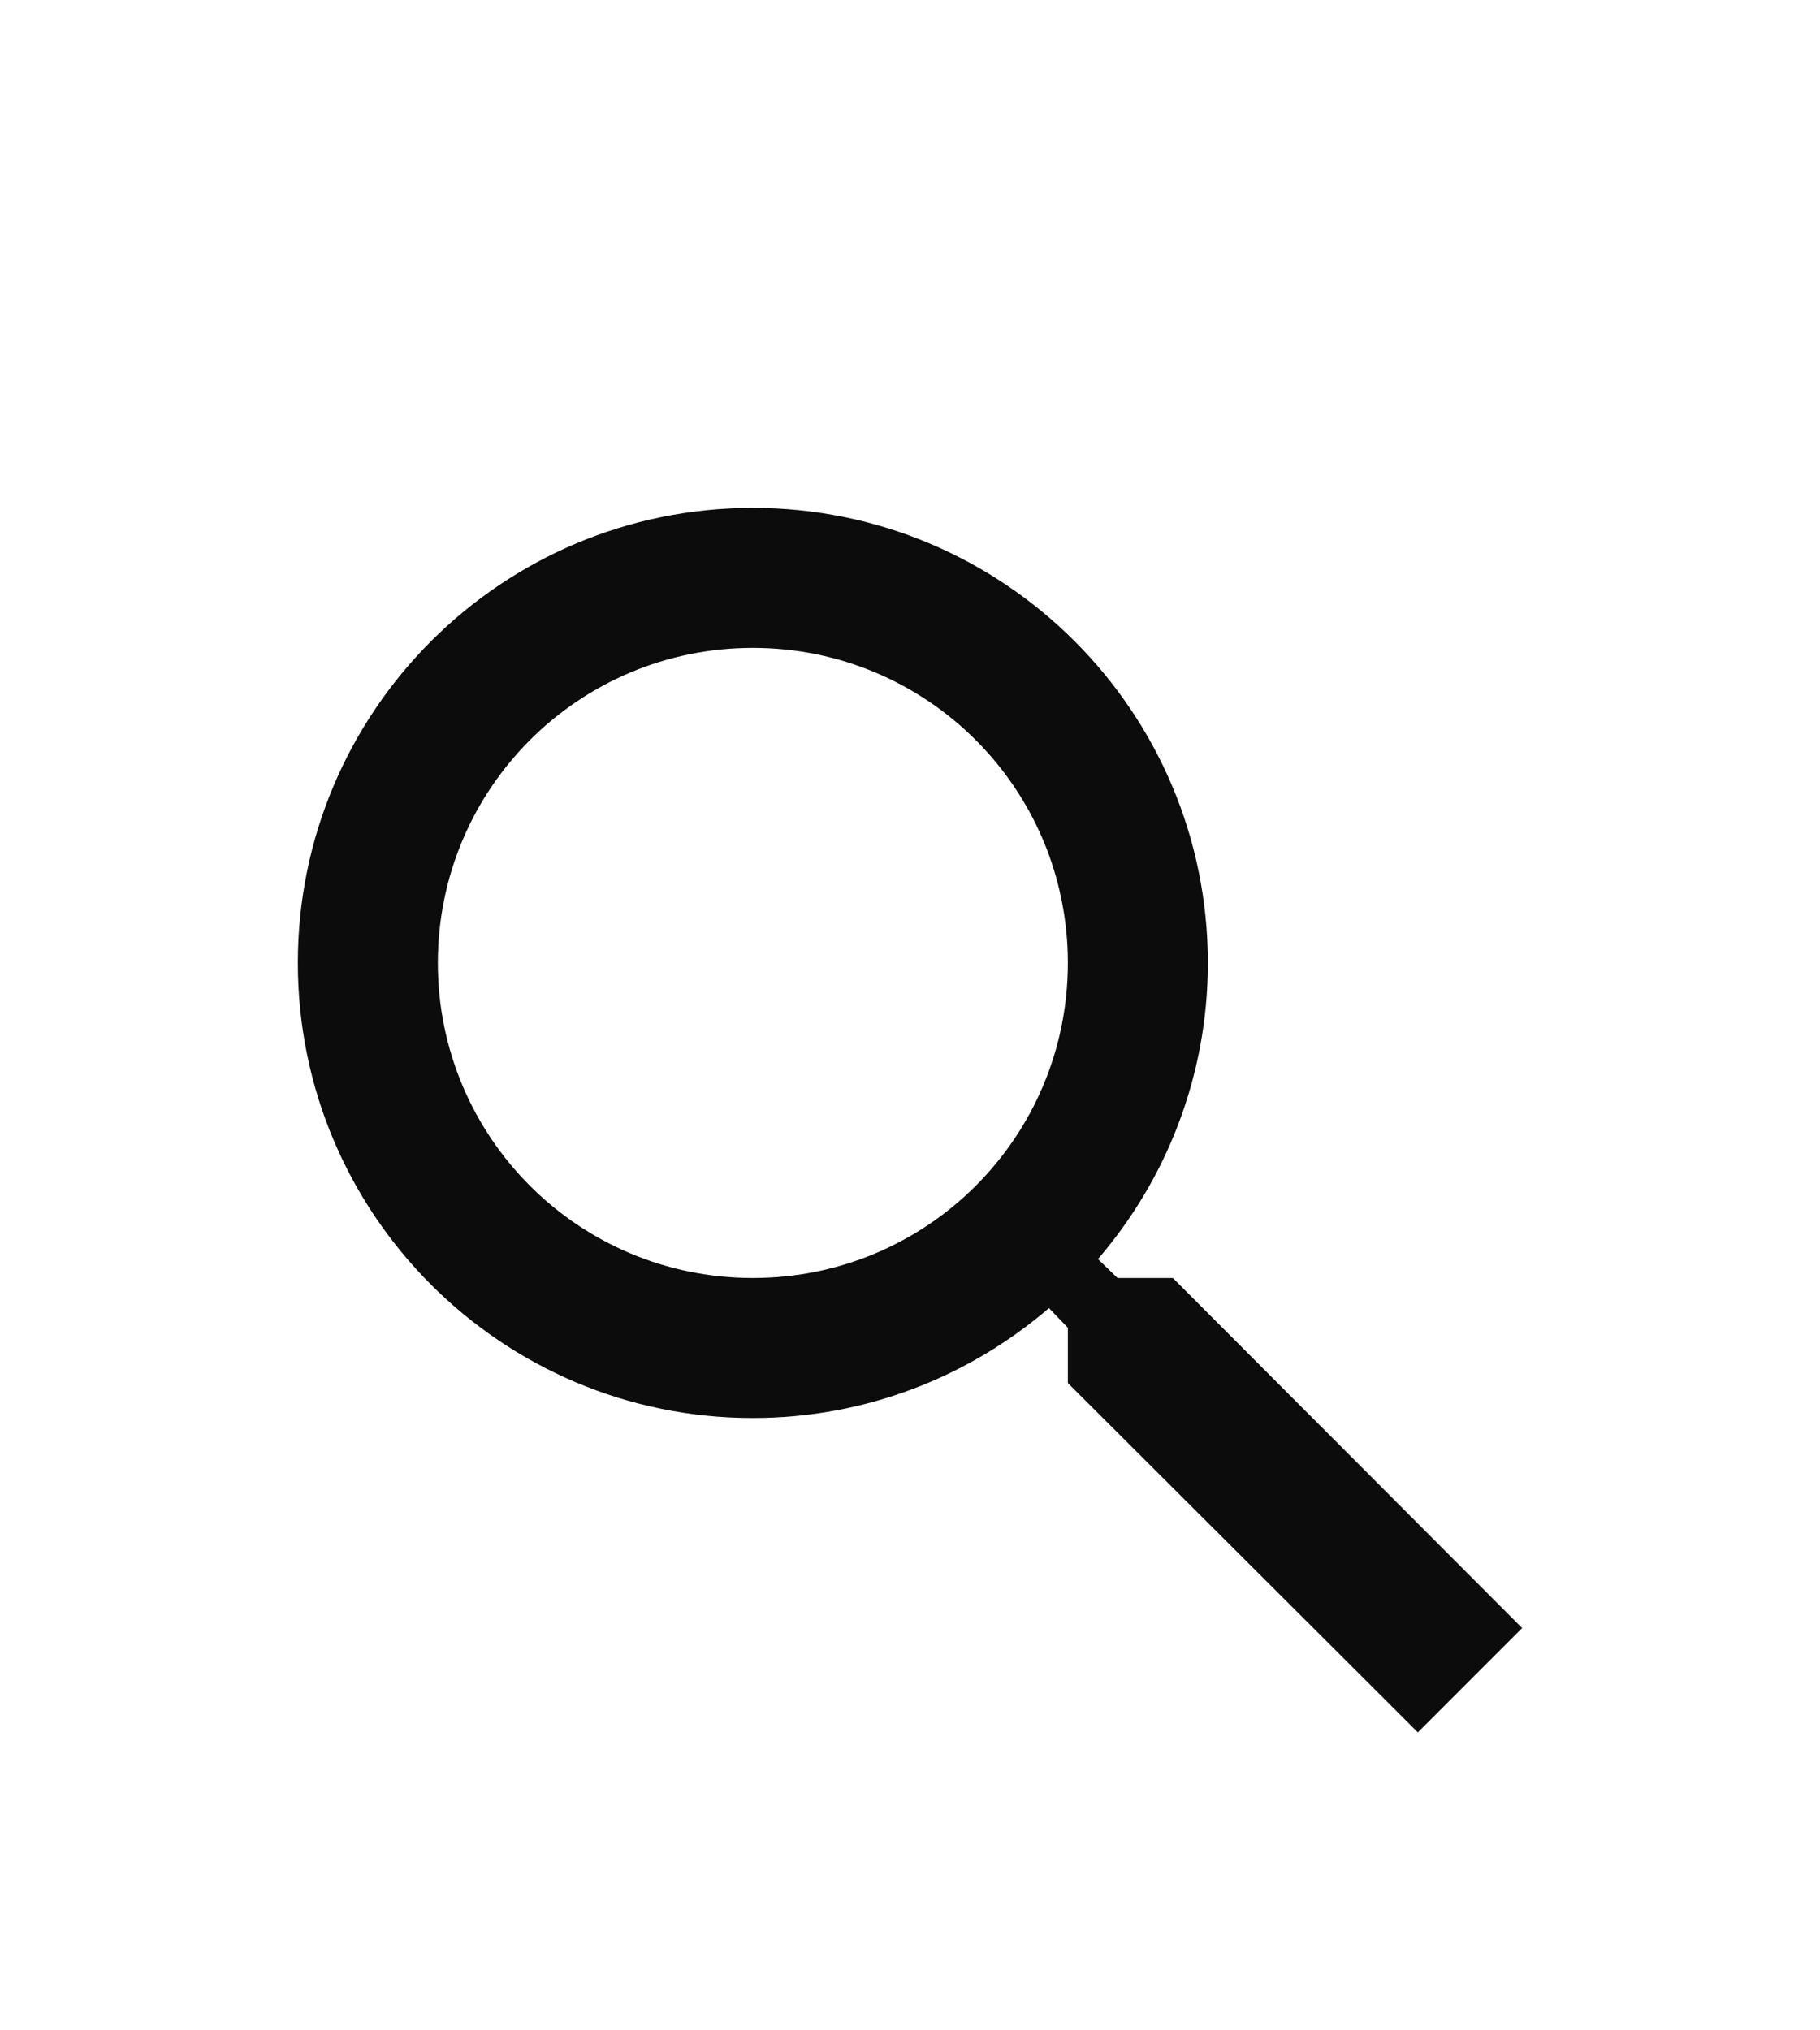 <svg width="26" height="29" viewBox="0 0 26 29" fill="none" xmlns="http://www.w3.org/2000/svg">
<g filter="url(#filter0_d_9705_452)">
<path d="M16.755 14.254H15.965L15.685 13.984C16.665 12.844 17.255 11.364 17.255 9.754C17.255 6.164 14.345 3.254 10.755 3.254C7.165 3.254 4.255 6.164 4.255 9.754C4.255 13.344 7.165 16.254 10.755 16.254C12.365 16.254 13.845 15.664 14.985 14.684L15.255 14.964V15.754L20.255 20.744L21.745 19.254L16.755 14.254ZM10.755 14.254C8.265 14.254 6.255 12.244 6.255 9.754C6.255 7.264 8.265 5.254 10.755 5.254C13.245 5.254 15.255 7.264 15.255 9.754C15.255 12.244 13.245 14.254 10.755 14.254Z" fill="#0C0C0C"/>
</g>
<defs>
<filter id="filter0_d_9705_452" x="-3" y="0" width="32" height="32" filterUnits="userSpaceOnUse" color-interpolation-filters="sRGB">
<feFlood flood-opacity="0" result="BackgroundImageFix"/>
<feColorMatrix in="SourceAlpha" type="matrix" values="0 0 0 0 0 0 0 0 0 0 0 0 0 0 0 0 0 0 127 0" result="hardAlpha"/>
<feOffset dy="4"/>
<feGaussianBlur stdDeviation="2"/>
<feComposite in2="hardAlpha" operator="out"/>
<feColorMatrix type="matrix" values="0 0 0 0 0 0 0 0 0 0 0 0 0 0 0 0 0 0 0.25 0"/>
<feBlend mode="normal" in2="BackgroundImageFix" result="effect1_dropShadow_9705_452"/>
<feBlend mode="normal" in="SourceGraphic" in2="effect1_dropShadow_9705_452" result="shape"/>
</filter>
</defs>
</svg>
